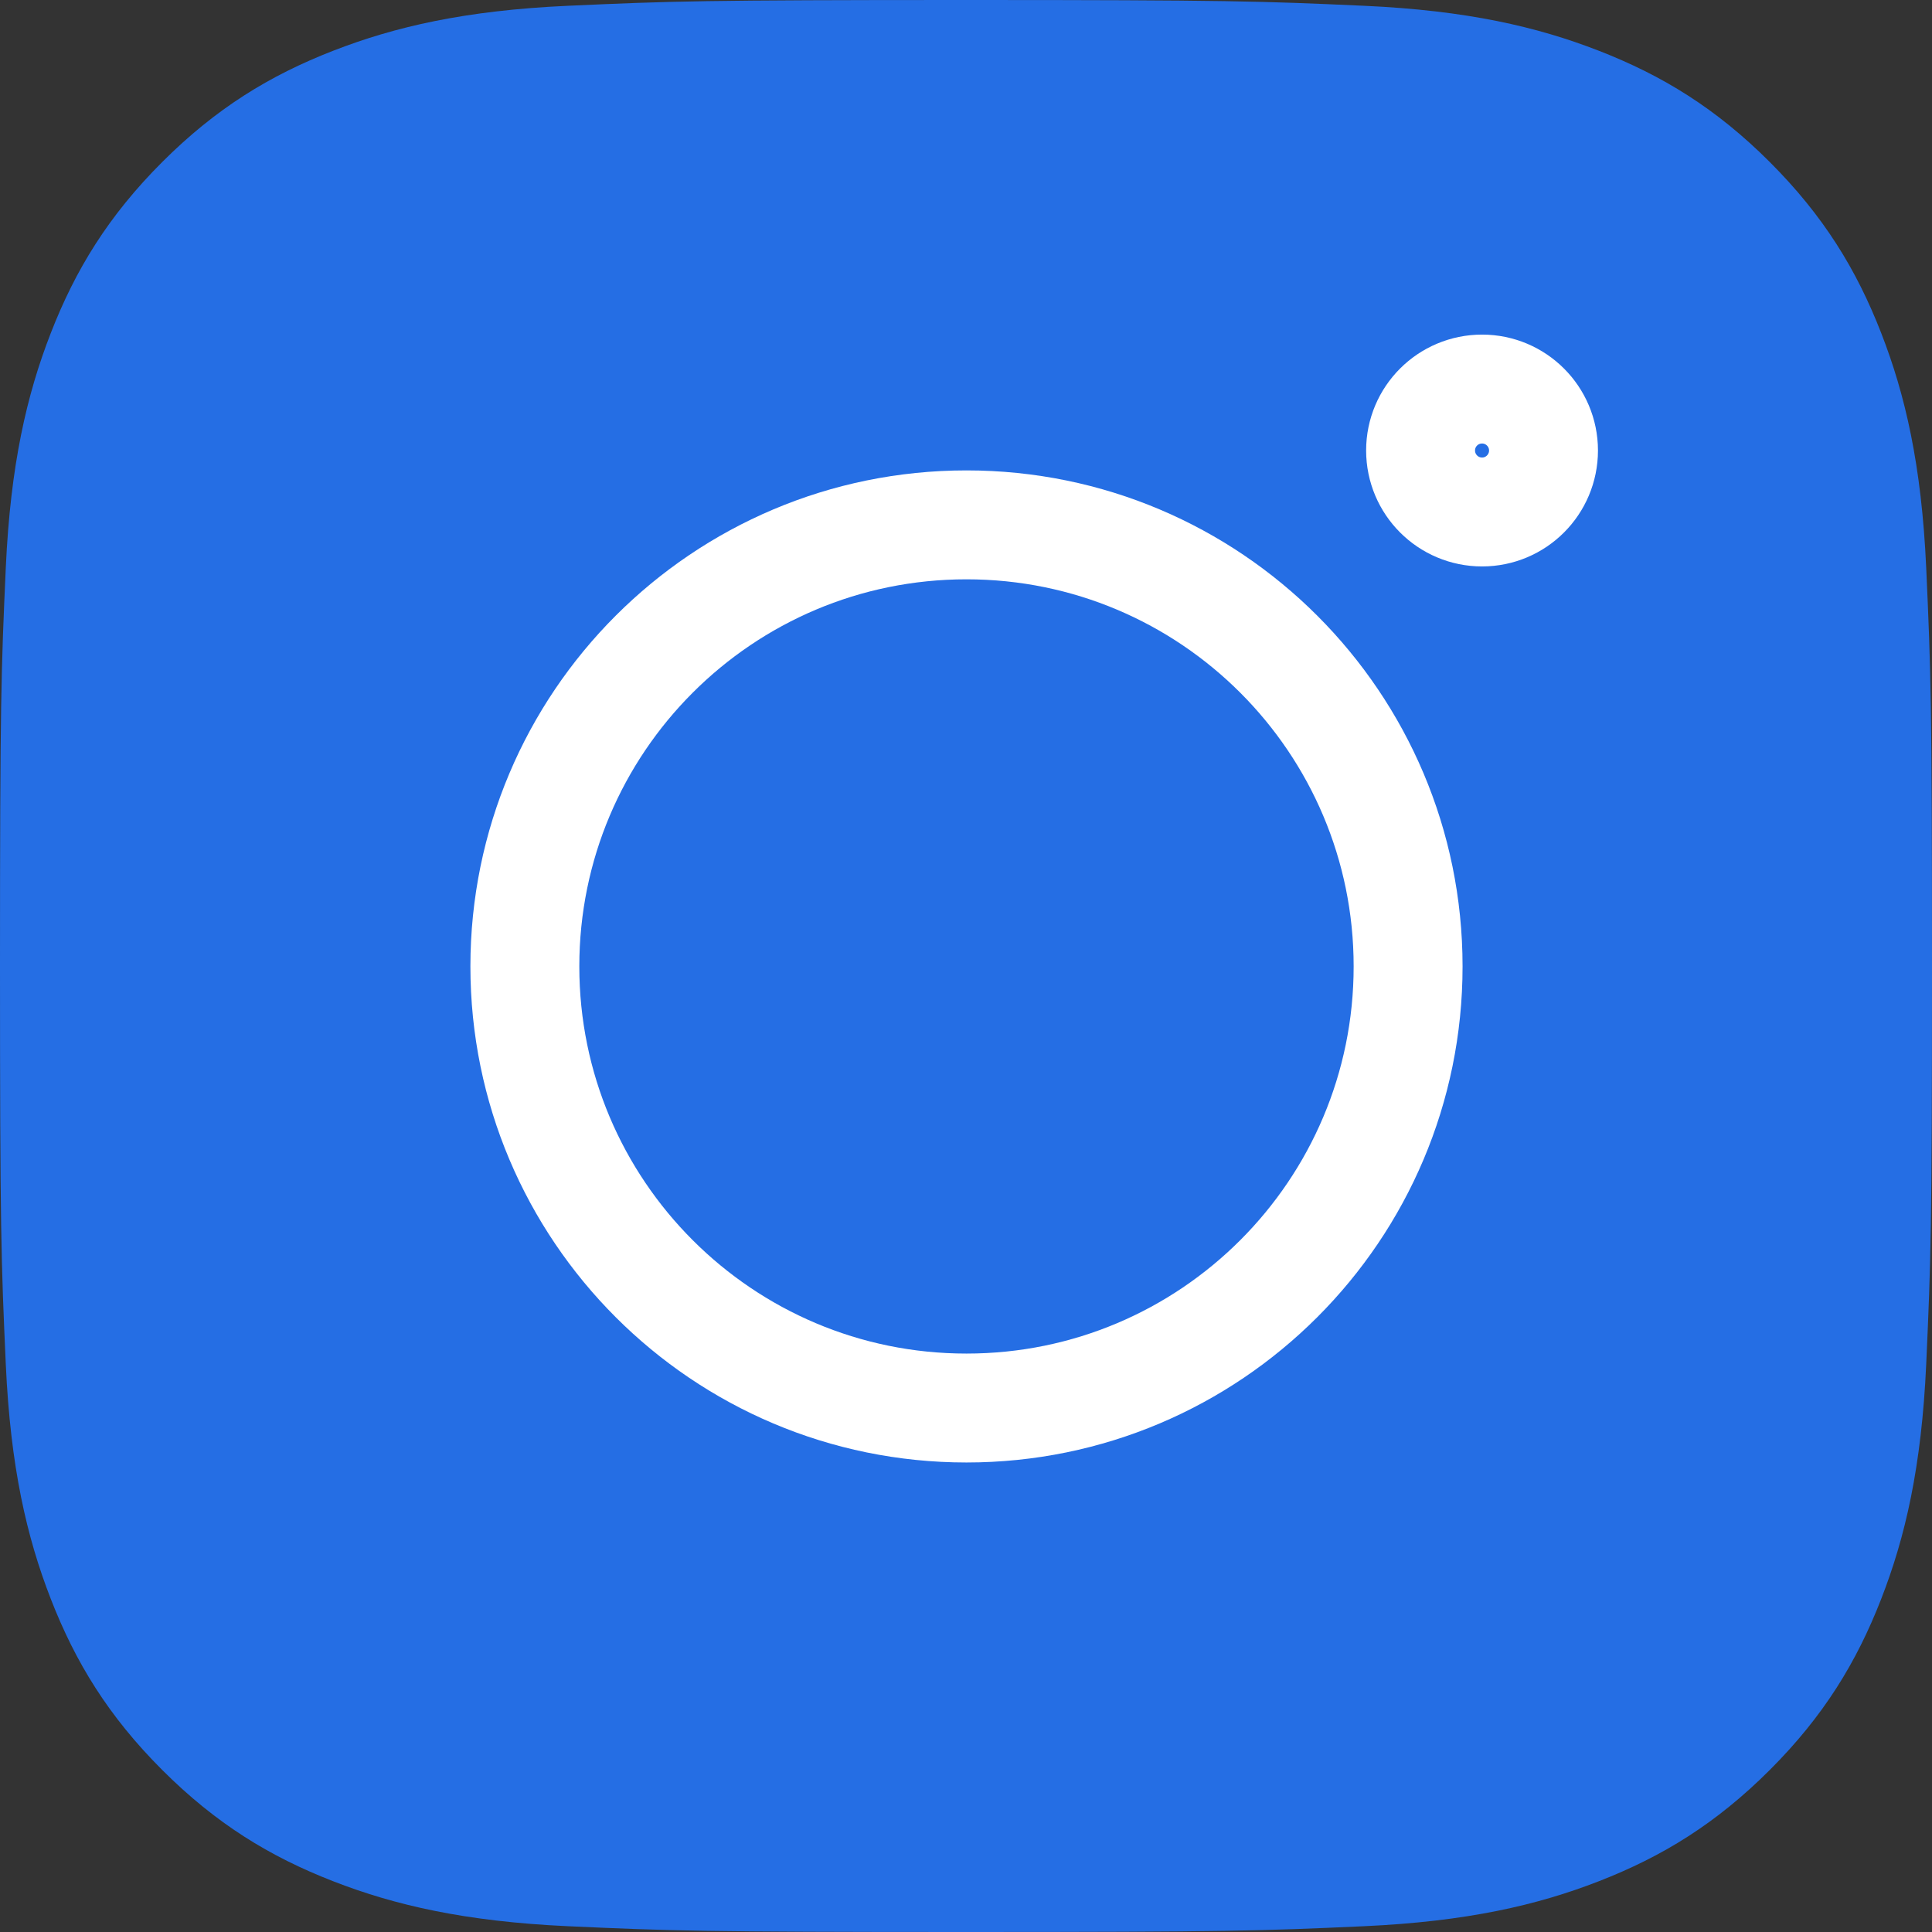 <svg width="24" height="24" viewBox="0 0 24 24" fill="none" xmlns="http://www.w3.org/2000/svg">
<rect x="0" y="0" width="24" height="24" fill="#333333" stroke="none"/>
<path d="M7.052 0.072C8.332 0.014 8.741 0 12 0C15.259 0 15.668 0.014 16.948 0.072C18.225 0.13 19.097 0.333 19.86 0.63C20.65 0.937 21.319 1.347 21.986 2.014C22.653 2.681 23.063 3.35 23.37 4.14C23.667 4.903 23.87 5.775 23.928 7.052C23.986 8.332 24 8.741 24 12C24 15.259 23.986 15.668 23.928 16.948C23.87 18.225 23.667 19.097 23.37 19.86C23.063 20.65 22.653 21.319 21.986 21.986C21.319 22.653 20.65 23.063 19.86 23.37C19.097 23.667 18.225 23.869 16.948 23.928C15.668 23.986 15.259 24 12 24C8.741 24 8.332 23.986 7.052 23.928C5.775 23.869 4.903 23.667 4.14 23.37C3.35 23.063 2.681 22.653 2.014 21.986C1.347 21.319 0.937 20.65 0.63 19.86C0.333 19.097 0.13 18.225 0.072 16.948C0.014 15.668 0 15.259 0 12C0 8.741 0.014 8.332 0.072 7.052C0.13 5.775 0.333 4.903 0.63 4.14C0.937 3.35 1.347 2.681 2.014 2.014C2.681 1.347 3.35 0.937 4.14 0.63C4.903 0.333 5.775 0.13 7.052 0.072Z" fill="#256EE4"/>
<path d="M6.52 12.005C6.52 8.976 8.976 6.52 12.006 6.52C15.036 6.52 17.492 8.976 17.492 12.005C17.492 15.035 15.036 17.491 12.006 17.491C8.976 17.491 6.52 15.035 6.52 12.005Z" fill="#256EE4" stroke="white" stroke-width="1.353"/>
<path d="M19.174 5.596C19.174 6.018 18.832 6.36 18.411 6.36C17.989 6.36 17.647 6.018 17.647 5.596C17.647 5.174 17.989 4.833 18.411 4.833C18.832 4.833 19.174 5.175 19.174 5.596Z" fill="#256EE4" stroke="white" stroke-width="1.353"/>
</svg>

